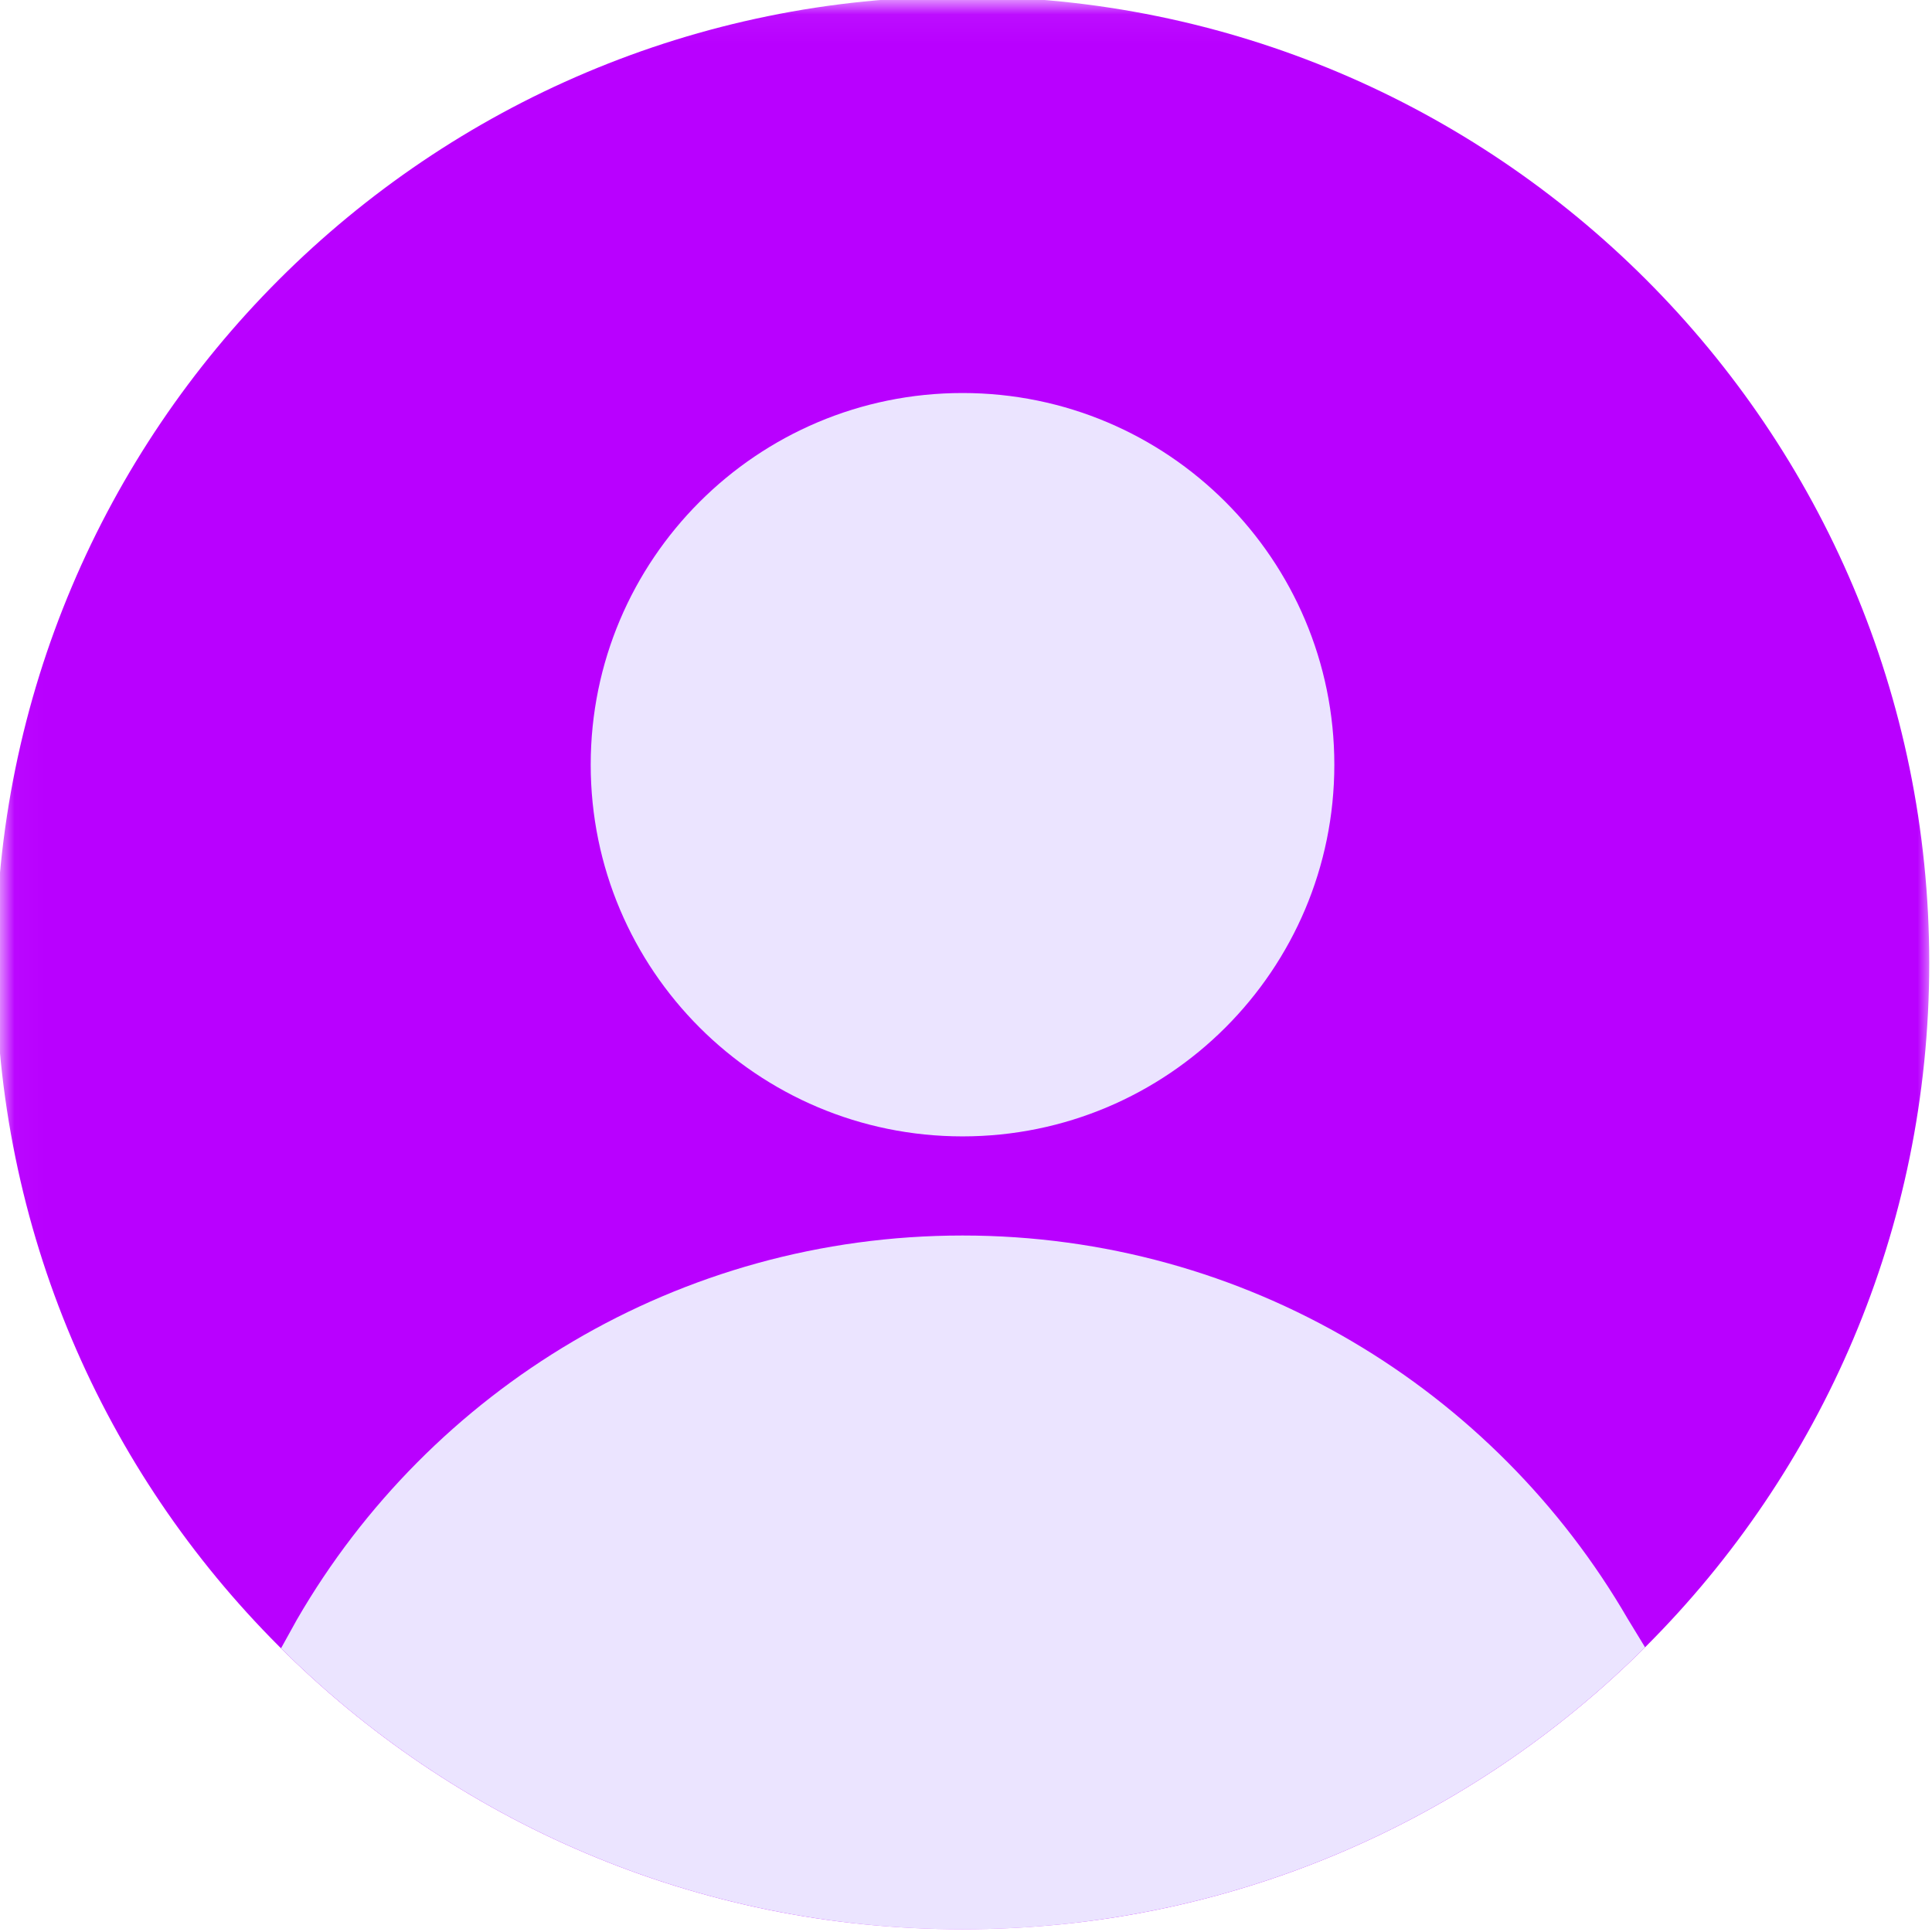 <svg width="68" height="68" viewBox="0 0 68 68" fill="none" xmlns="http://www.w3.org/2000/svg">
<g clip-path="url(#clip0_72_1394)">
<mask id="mask0_72_1394" style="mask-type:luminance" maskUnits="userSpaceOnUse" x="0" y="0" width="68" height="68">
<path d="M0.027 0.054H68V68H0.027V0.054Z" fill="white"/>
</mask>
<g mask="url(#mask0_72_1394)">
<path fill-rule="evenodd" clip-rule="evenodd" d="M33.878 -0.121C15.086 -0.121 -0.147 15.107 -0.147 33.892C-0.147 52.677 15.086 67.905 33.878 67.905C52.67 67.905 67.903 52.677 67.903 33.892C67.903 15.107 52.67 -0.121 33.878 -0.121Z" fill="#B900FF"/>
</g>
<path fill-rule="evenodd" clip-rule="evenodd" d="M33.878 13.833C26.65 13.833 20.791 19.69 20.791 26.915C20.791 34.14 26.65 39.997 33.878 39.997C41.105 39.997 46.964 34.14 46.964 26.915C46.964 19.69 41.105 13.833 33.878 13.833Z" fill="#EBE4FF"/>
<path fill-rule="evenodd" clip-rule="evenodd" d="M57.901 57.979L57.289 56.975C52.612 48.915 43.881 43.486 33.878 43.486C23.864 43.486 15.124 48.927 10.452 57.002L10.428 57.045L9.891 58.015C16.042 64.127 24.519 67.905 33.878 67.905C43.255 67.905 51.746 64.113 57.901 57.979Z" fill="#EBE4FF"/>
</g>
<defs>
<clipPath id="clip0_72_1394">
<rect width="68" height="68" fill="white"/>
</clipPath>
</defs>
</svg>
